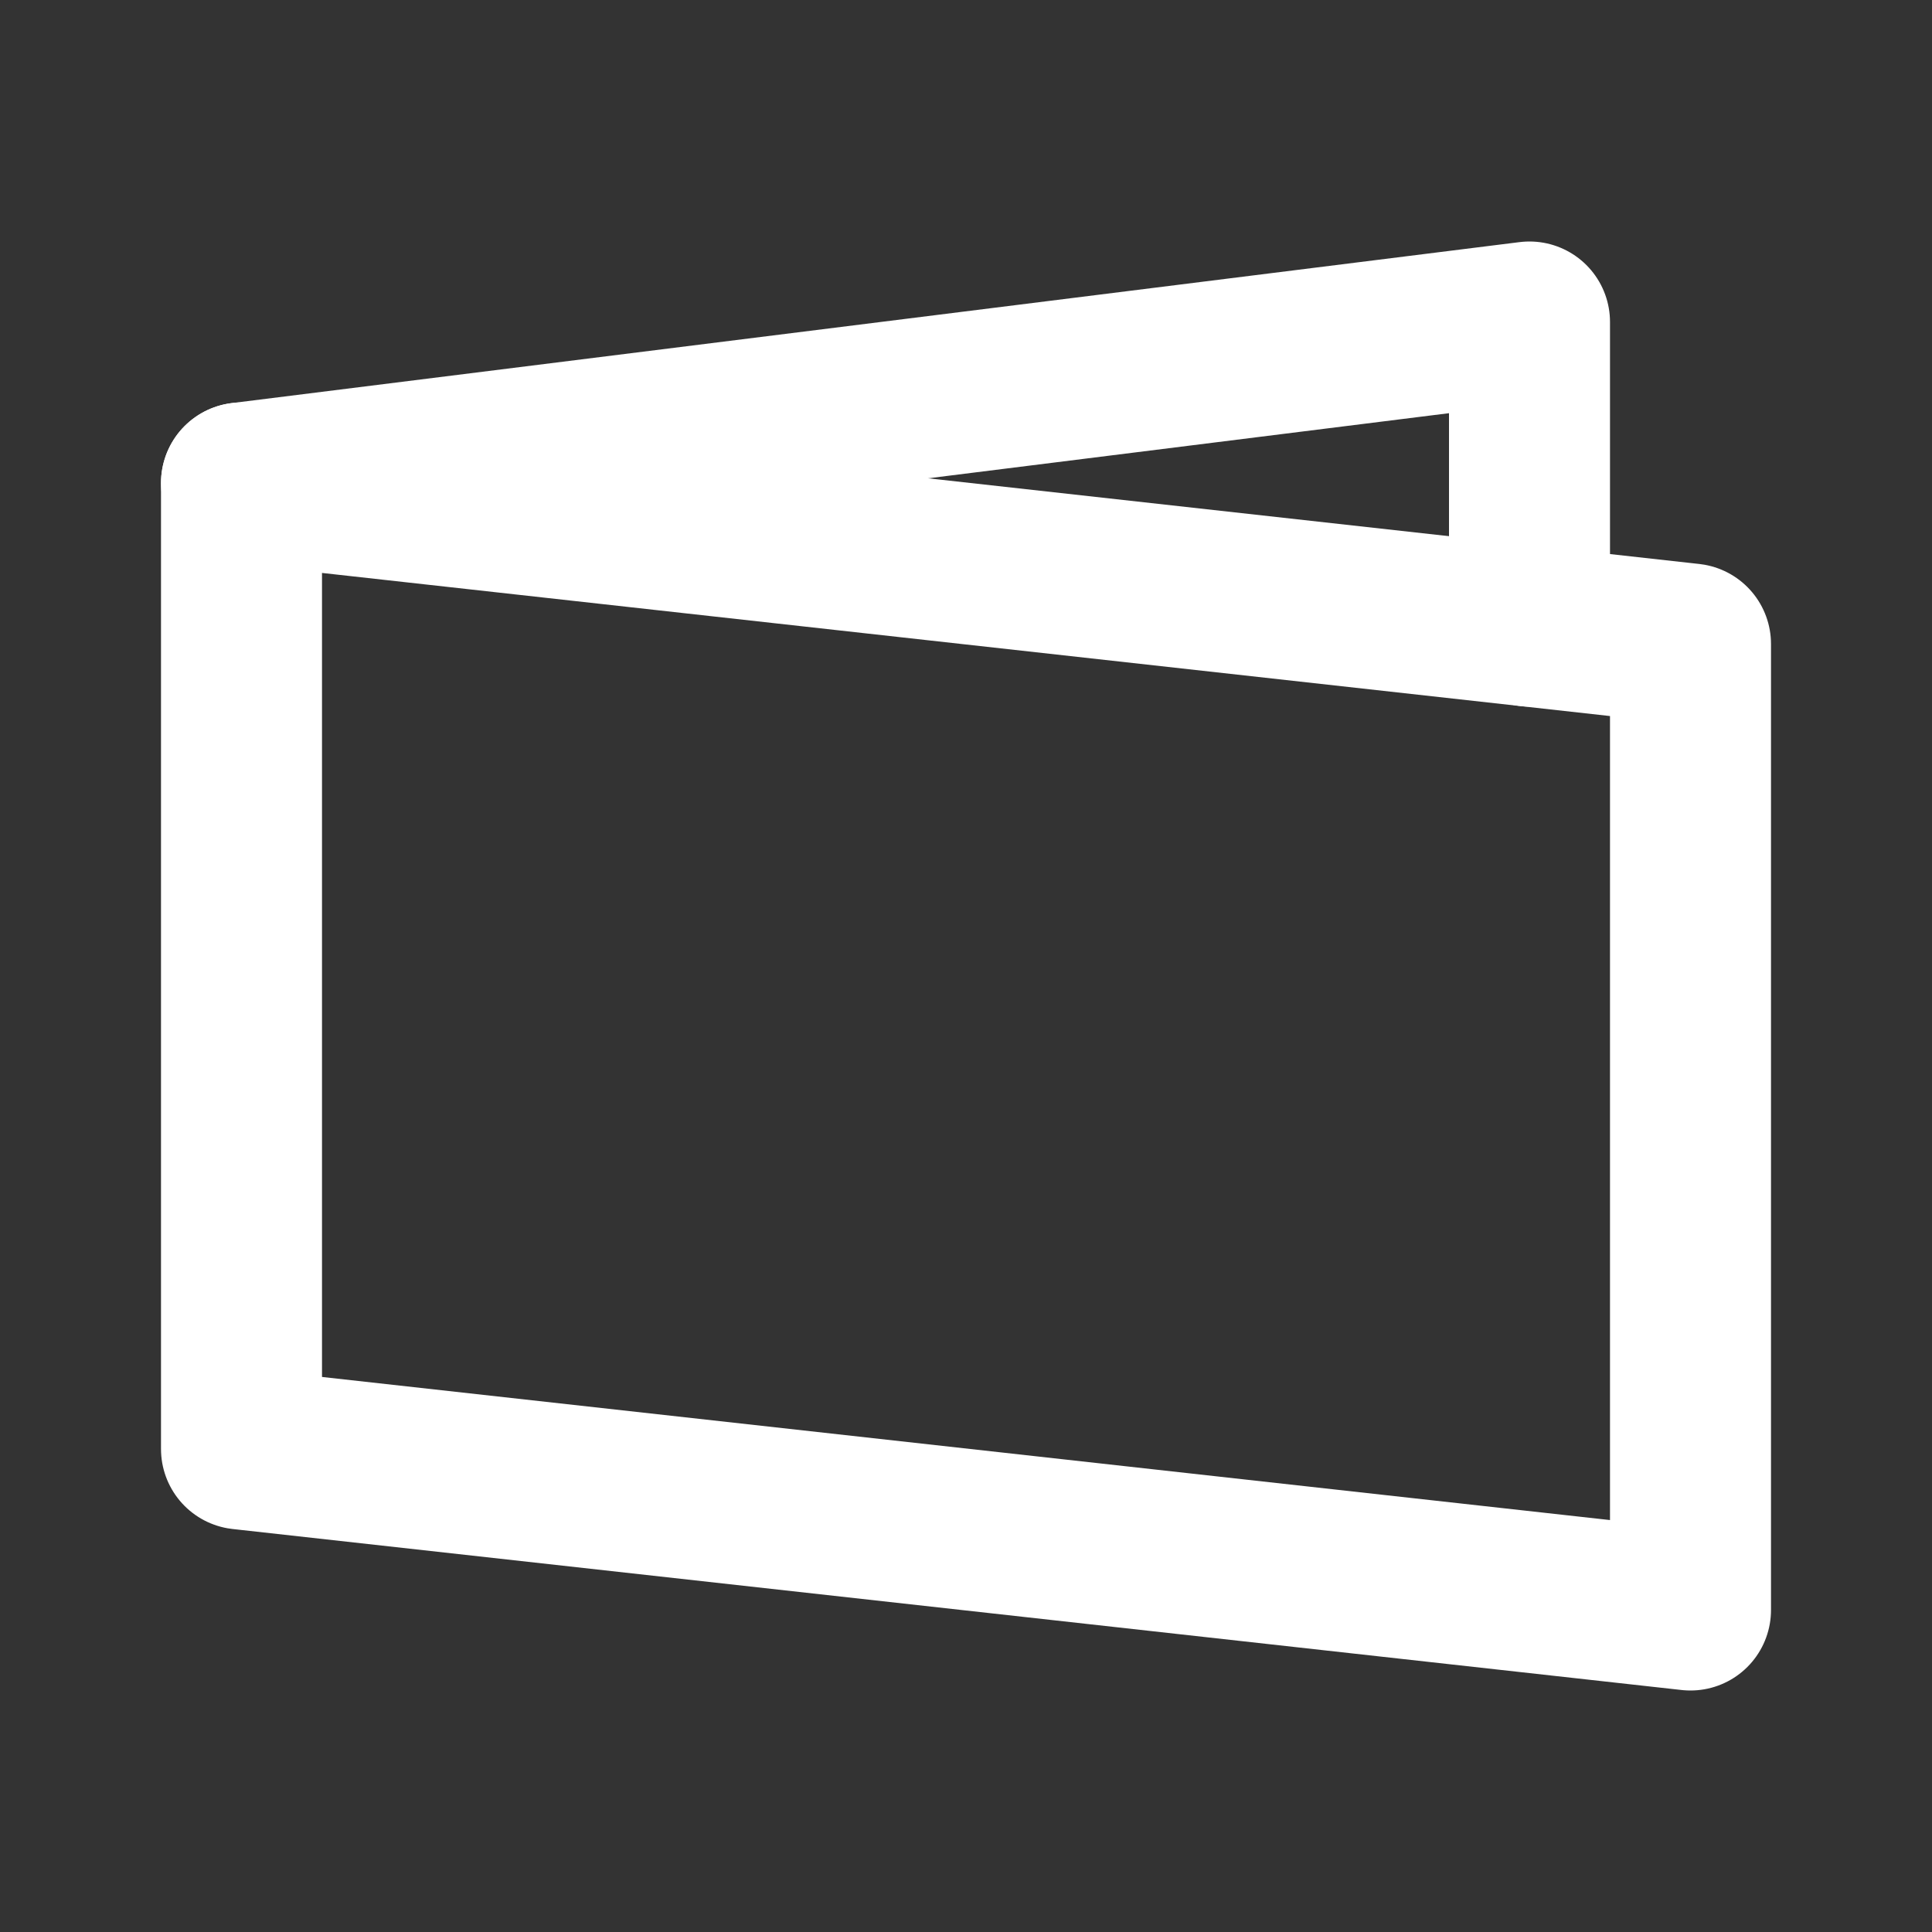 <?xml version="1.0" encoding="UTF-8"?><svg width="28" height="28" viewBox="0 0 48 48" fill="none" xmlns="http://www.w3.org/2000/svg"><rect x="0" y="0" width="48" height="48" fill="#333333" stroke="none"/><path d="M6 12L42 16V40L6 36V12Z" fill="none" stroke="#ffffff" stroke-width="4" stroke-linecap="round" stroke-linejoin="round"/><path d="M38 15.555V8L6 12" stroke="#ffffff" stroke-width="4" stroke-linecap="round" stroke-linejoin="round"/></svg>
